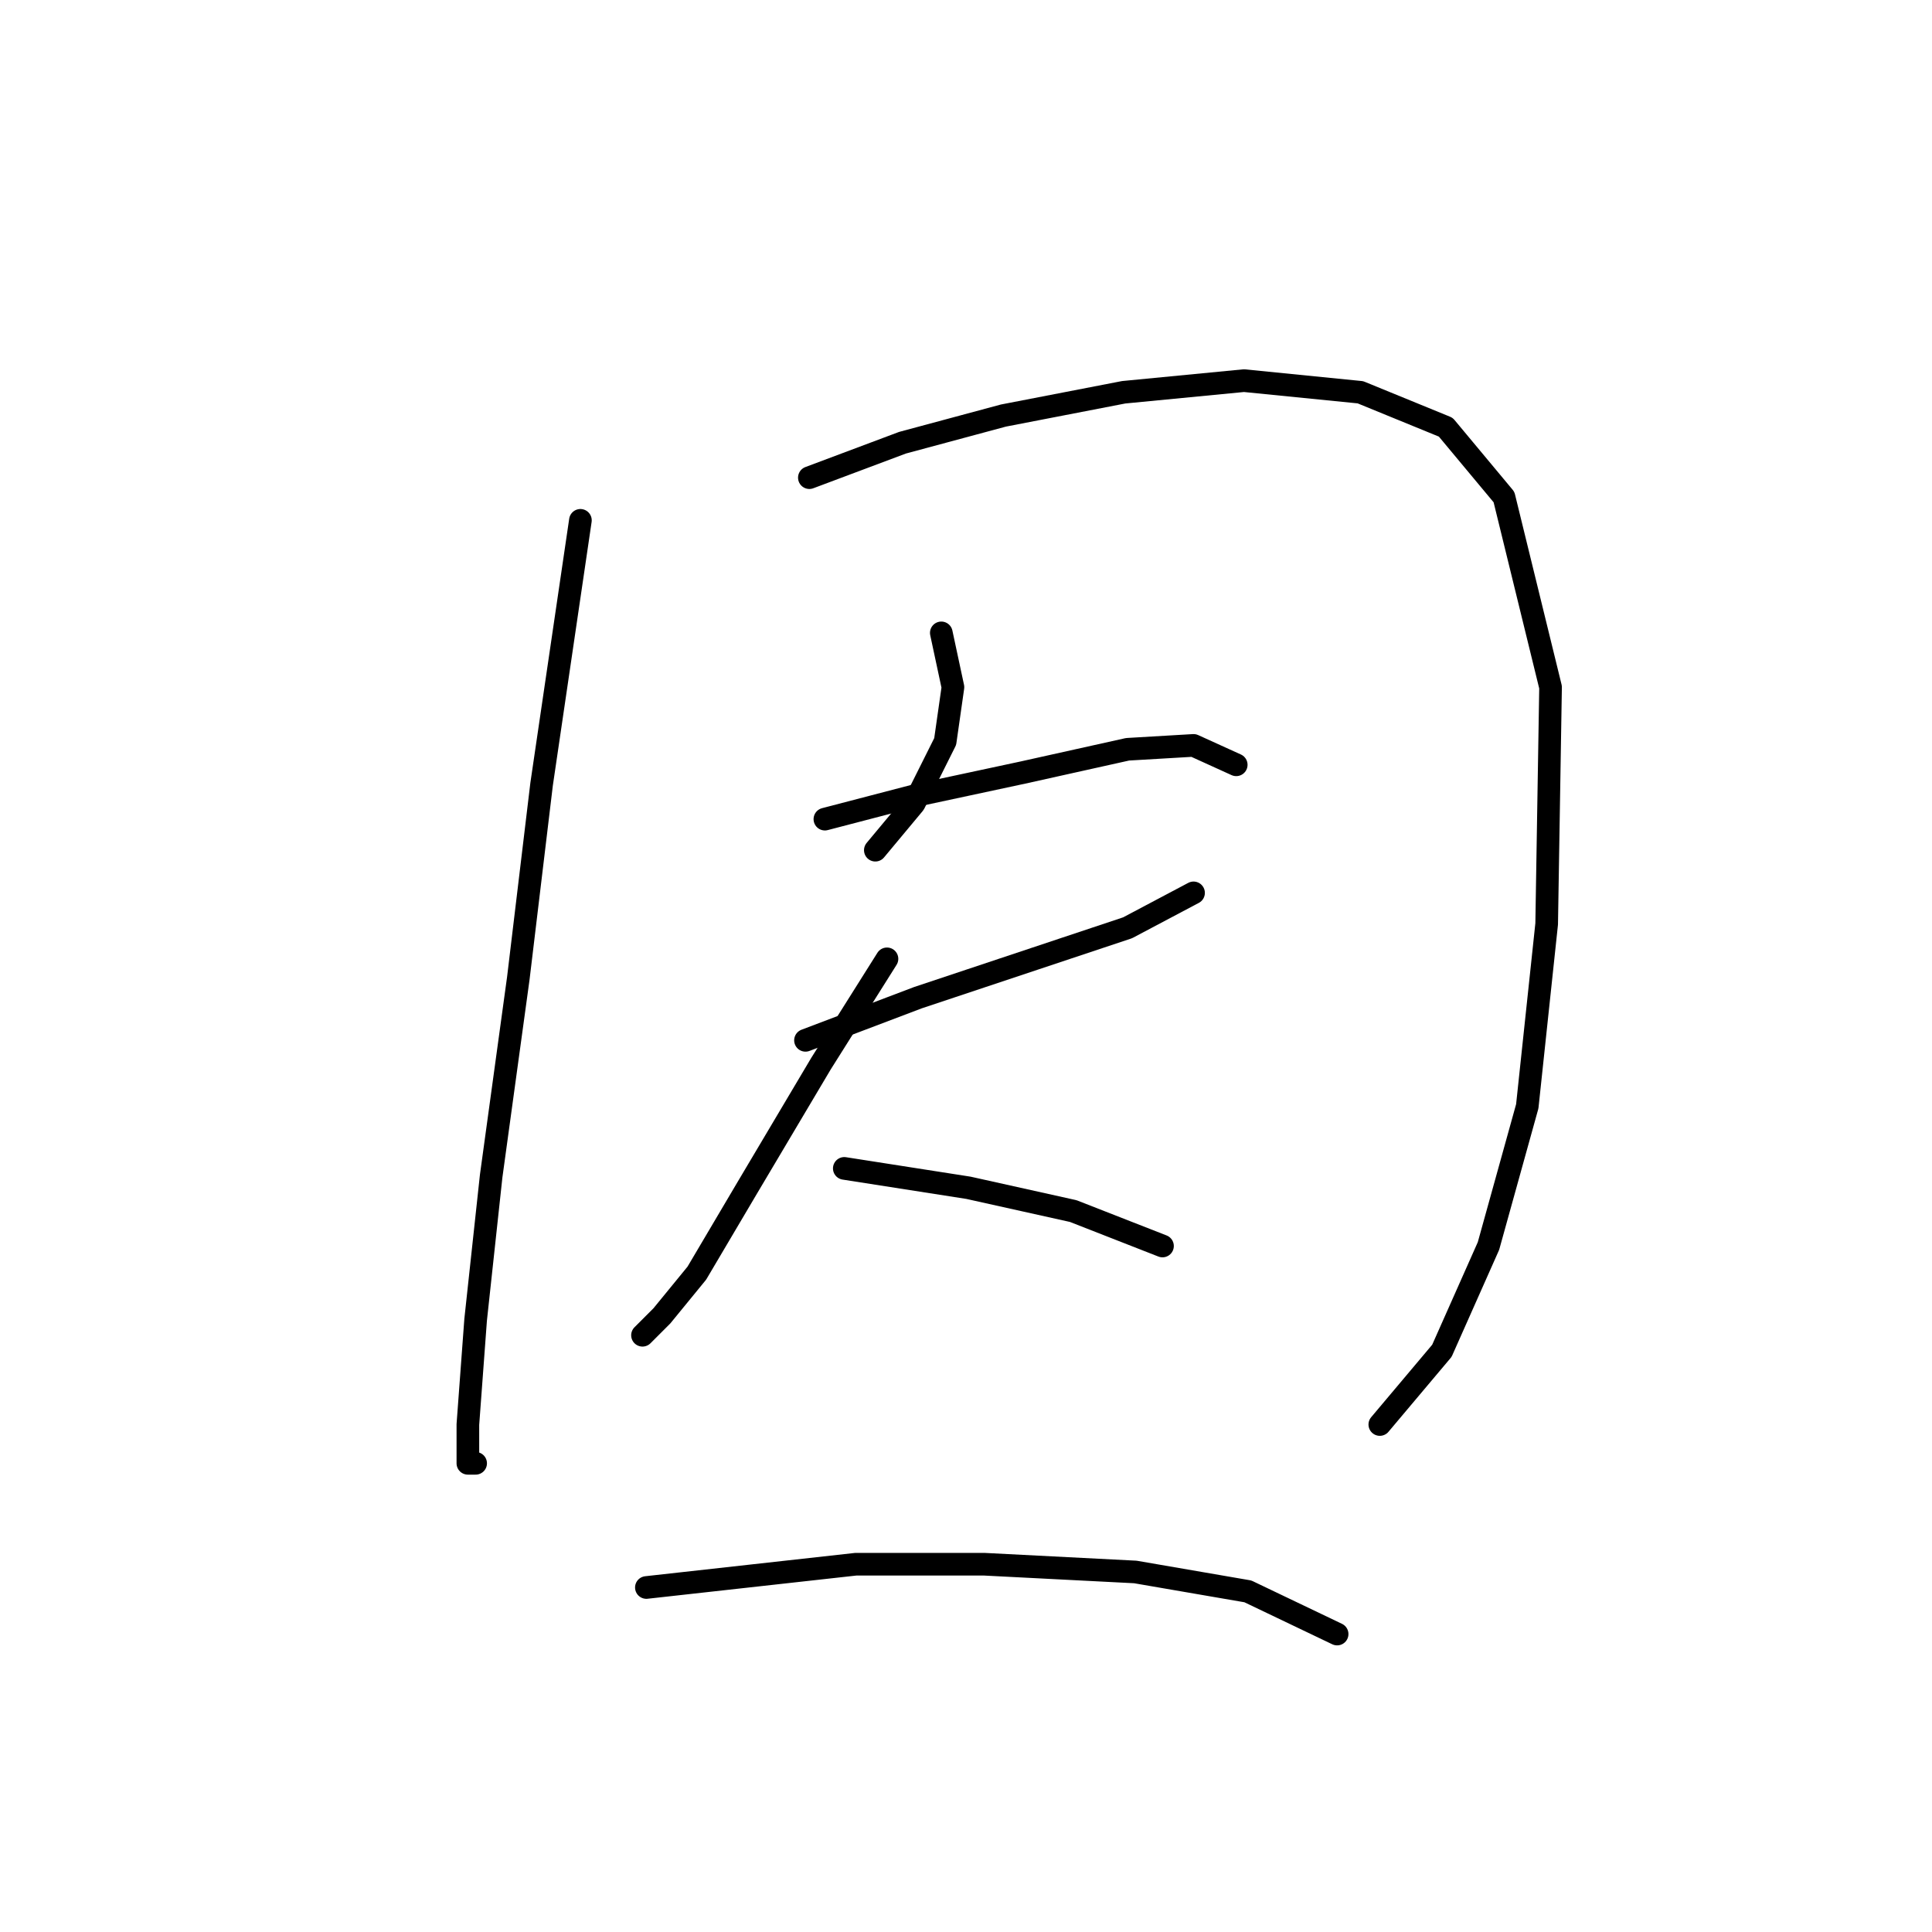 <?xml version="1.0" standalone="no"?>
    <svg width="256" height="256" xmlns="http://www.w3.org/2000/svg" version="1.1">
    <polyline stroke="black" stroke-width="3" stroke-linecap="round" fill="transparent" stroke-linejoin="round" points="76.907 68.947 71.765 103.912 68.68 129.622 65.081 155.846 63.024 174.871 61.996 188.755 61.996 193.897 63.024 193.897 63.024 193.897 " />
        <polyline stroke="black" stroke-width="3" stroke-linecap="round" fill="transparent" stroke-linejoin="round" points="107.245 63.291 119.586 58.663 132.955 55.064 148.895 51.978 164.835 50.436 180.261 51.978 191.573 56.606 199.286 65.862 205.457 91.057 204.942 122.423 202.371 146.591 197.229 165.102 191.059 178.985 182.832 188.755 182.832 188.755 " />
        <polyline stroke="black" stroke-width="3" stroke-linecap="round" fill="transparent" stroke-linejoin="round" points="124.728 83.859 126.27 91.057 125.242 98.256 121.128 106.483 115.986 112.654 115.986 112.654 " />
        <polyline stroke="black" stroke-width="3" stroke-linecap="round" fill="transparent" stroke-linejoin="round" points="109.302 108.54 121.128 105.455 135.526 102.37 149.409 99.284 158.151 98.77 163.807 101.341 163.807 101.341 " />
        <polyline stroke="black" stroke-width="3" stroke-linecap="round" fill="transparent" stroke-linejoin="round" points="106.731 137.849 121.643 132.193 137.068 127.051 149.409 122.938 158.151 118.31 158.151 118.31 " />
        <polyline stroke="black" stroke-width="3" stroke-linecap="round" fill="transparent" stroke-linejoin="round" points="117.529 127.051 108.788 140.934 99.018 157.389 92.333 168.701 87.705 174.357 85.134 176.928 85.134 176.928 " />
        <polyline stroke="black" stroke-width="3" stroke-linecap="round" fill="transparent" stroke-linejoin="round" points="111.873 154.818 128.327 157.389 142.21 160.474 154.037 165.102 154.037 165.102 " />
        <polyline stroke="black" stroke-width="3" stroke-linecap="round" fill="transparent" stroke-linejoin="round" points="85.649 210.351 113.415 207.266 130.384 207.266 150.438 208.294 165.349 210.865 177.176 216.521 177.176 216.521 " />
        </svg>